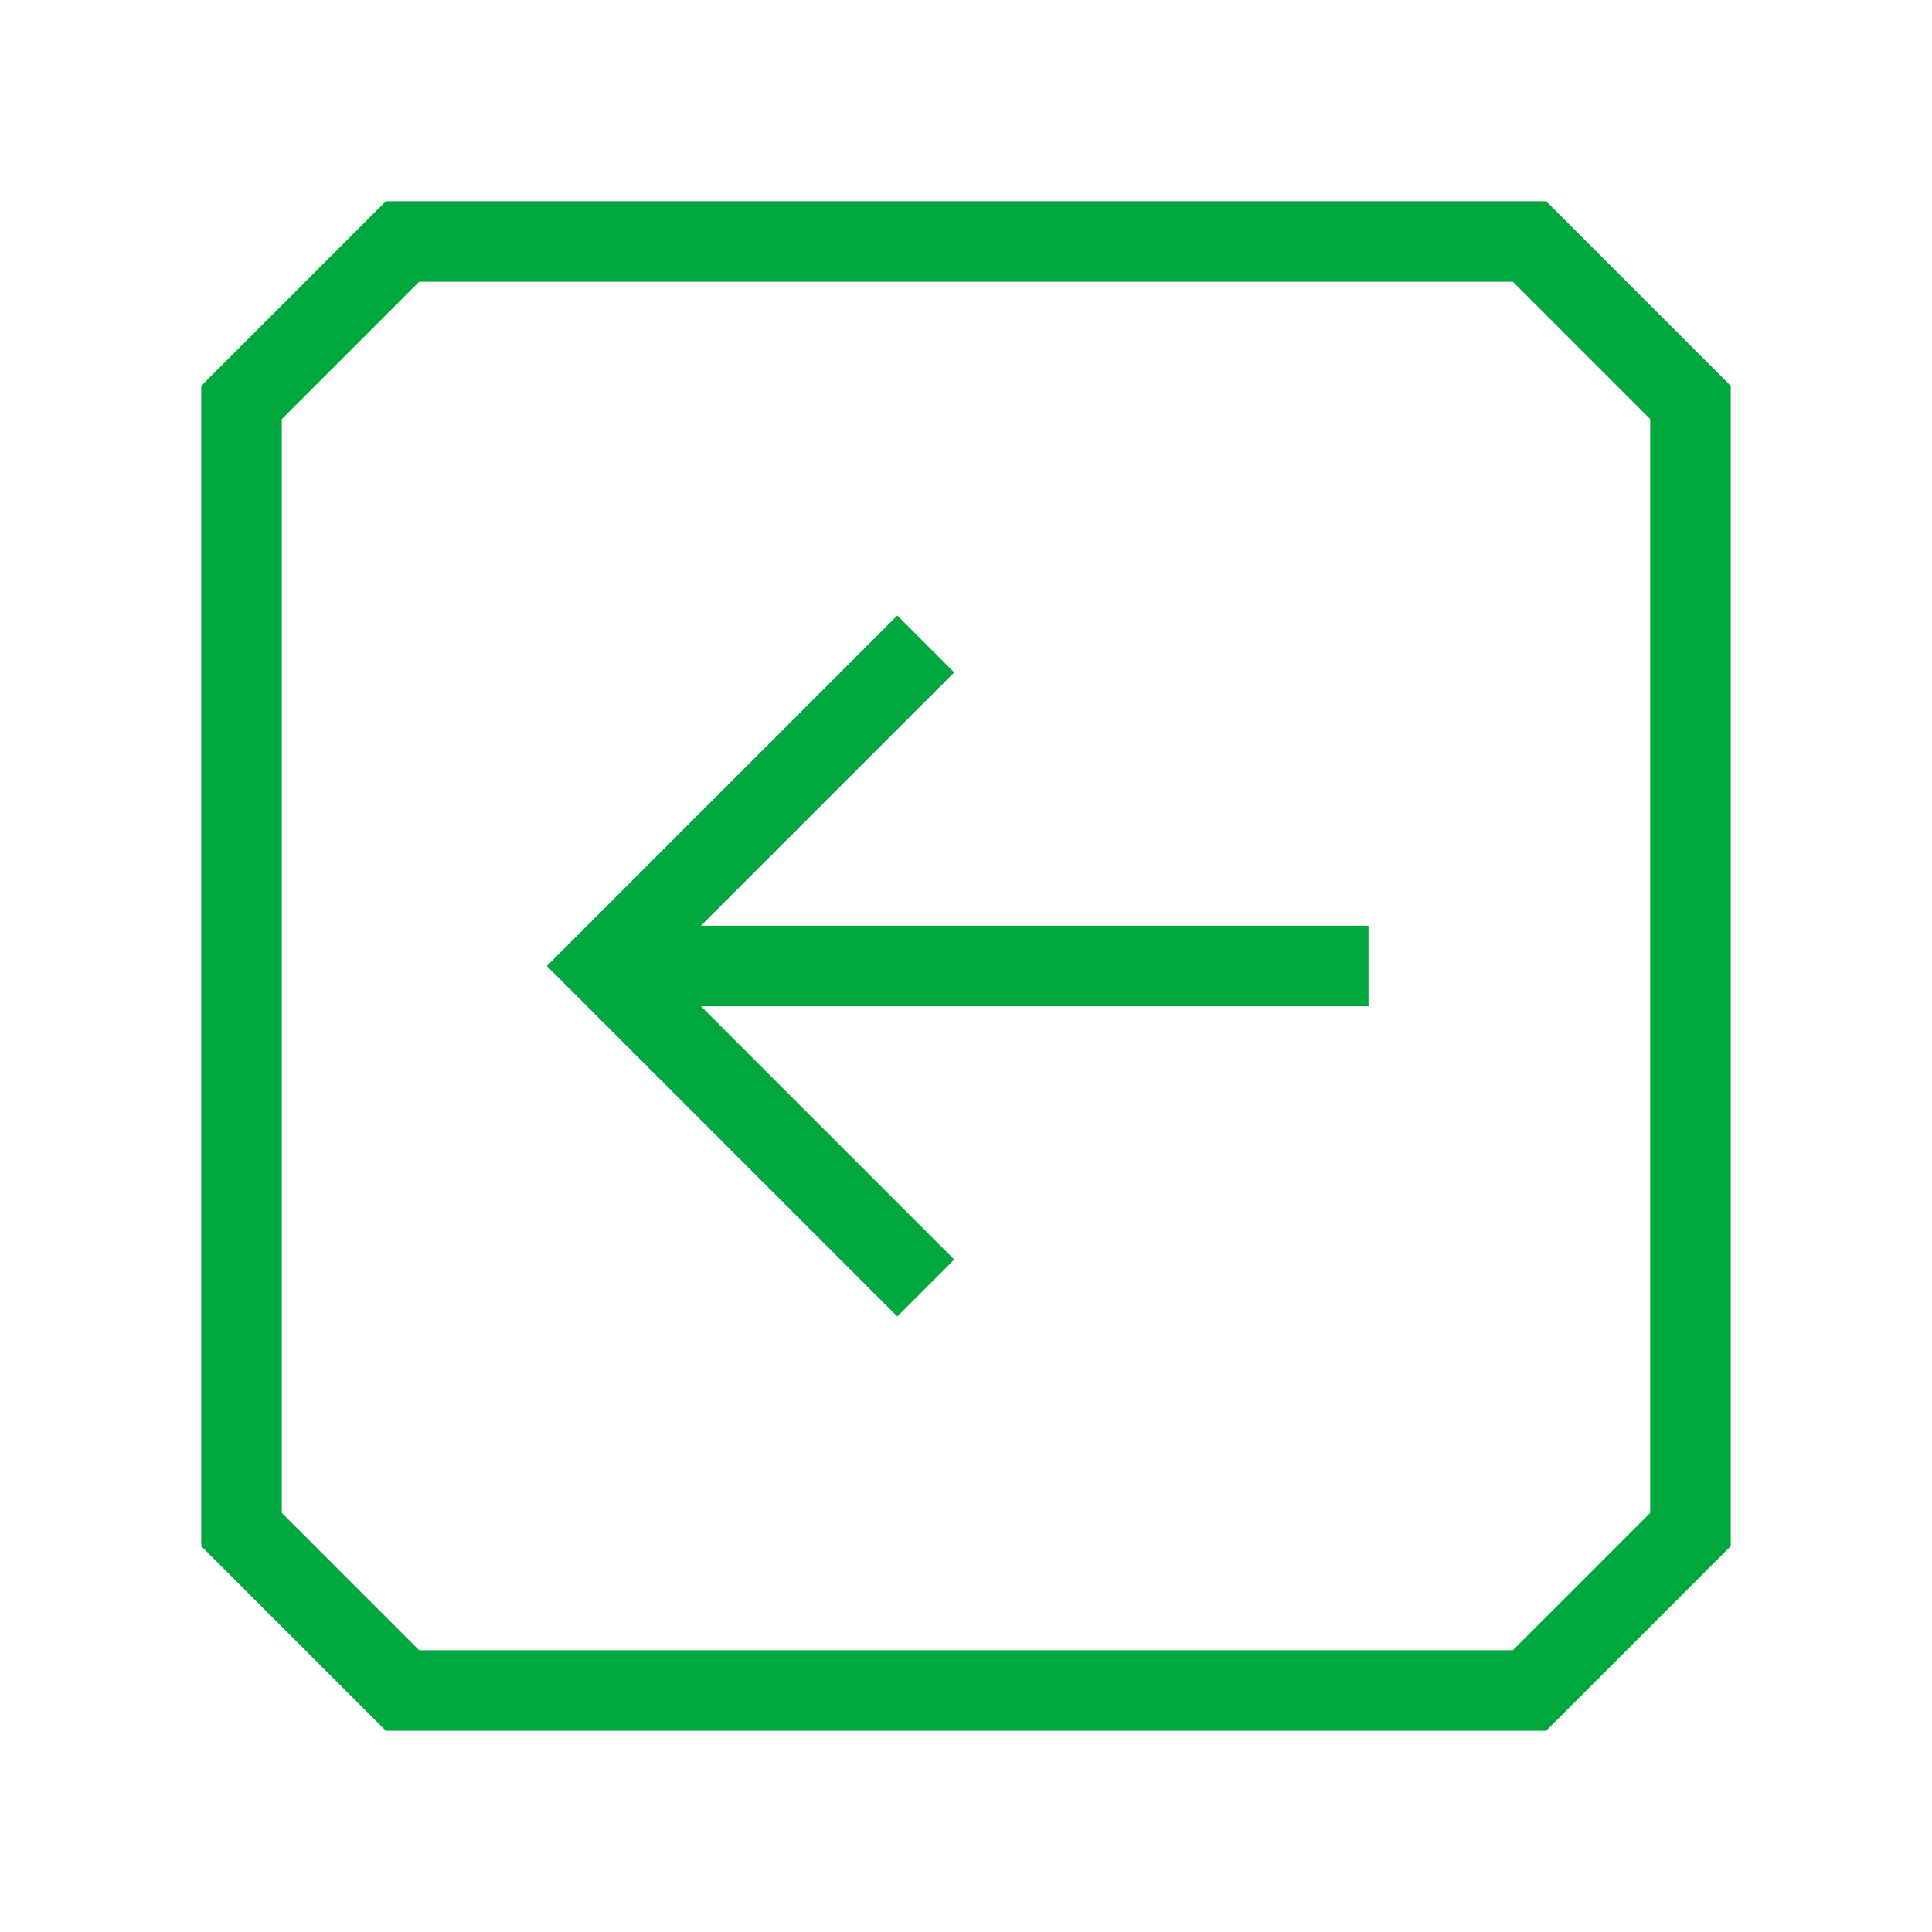 <svg xmlns="http://www.w3.org/2000/svg" viewBox="0 0 24 24"><polygon points="3 19 3 5 5 3 19 3 21 5 21 19 19 21 5 21 3 19" fill="none" stroke="#00A63E" stroke-miterlimit="10"/><polyline points="11.5 16 7.5 12 11.5 8" fill="none" stroke="#00A63E" stroke-miterlimit="10"/><line x1="8" y1="12" x2="17" y2="12" fill="none" stroke="#00A63E" stroke-miterlimit="10"/></svg>
